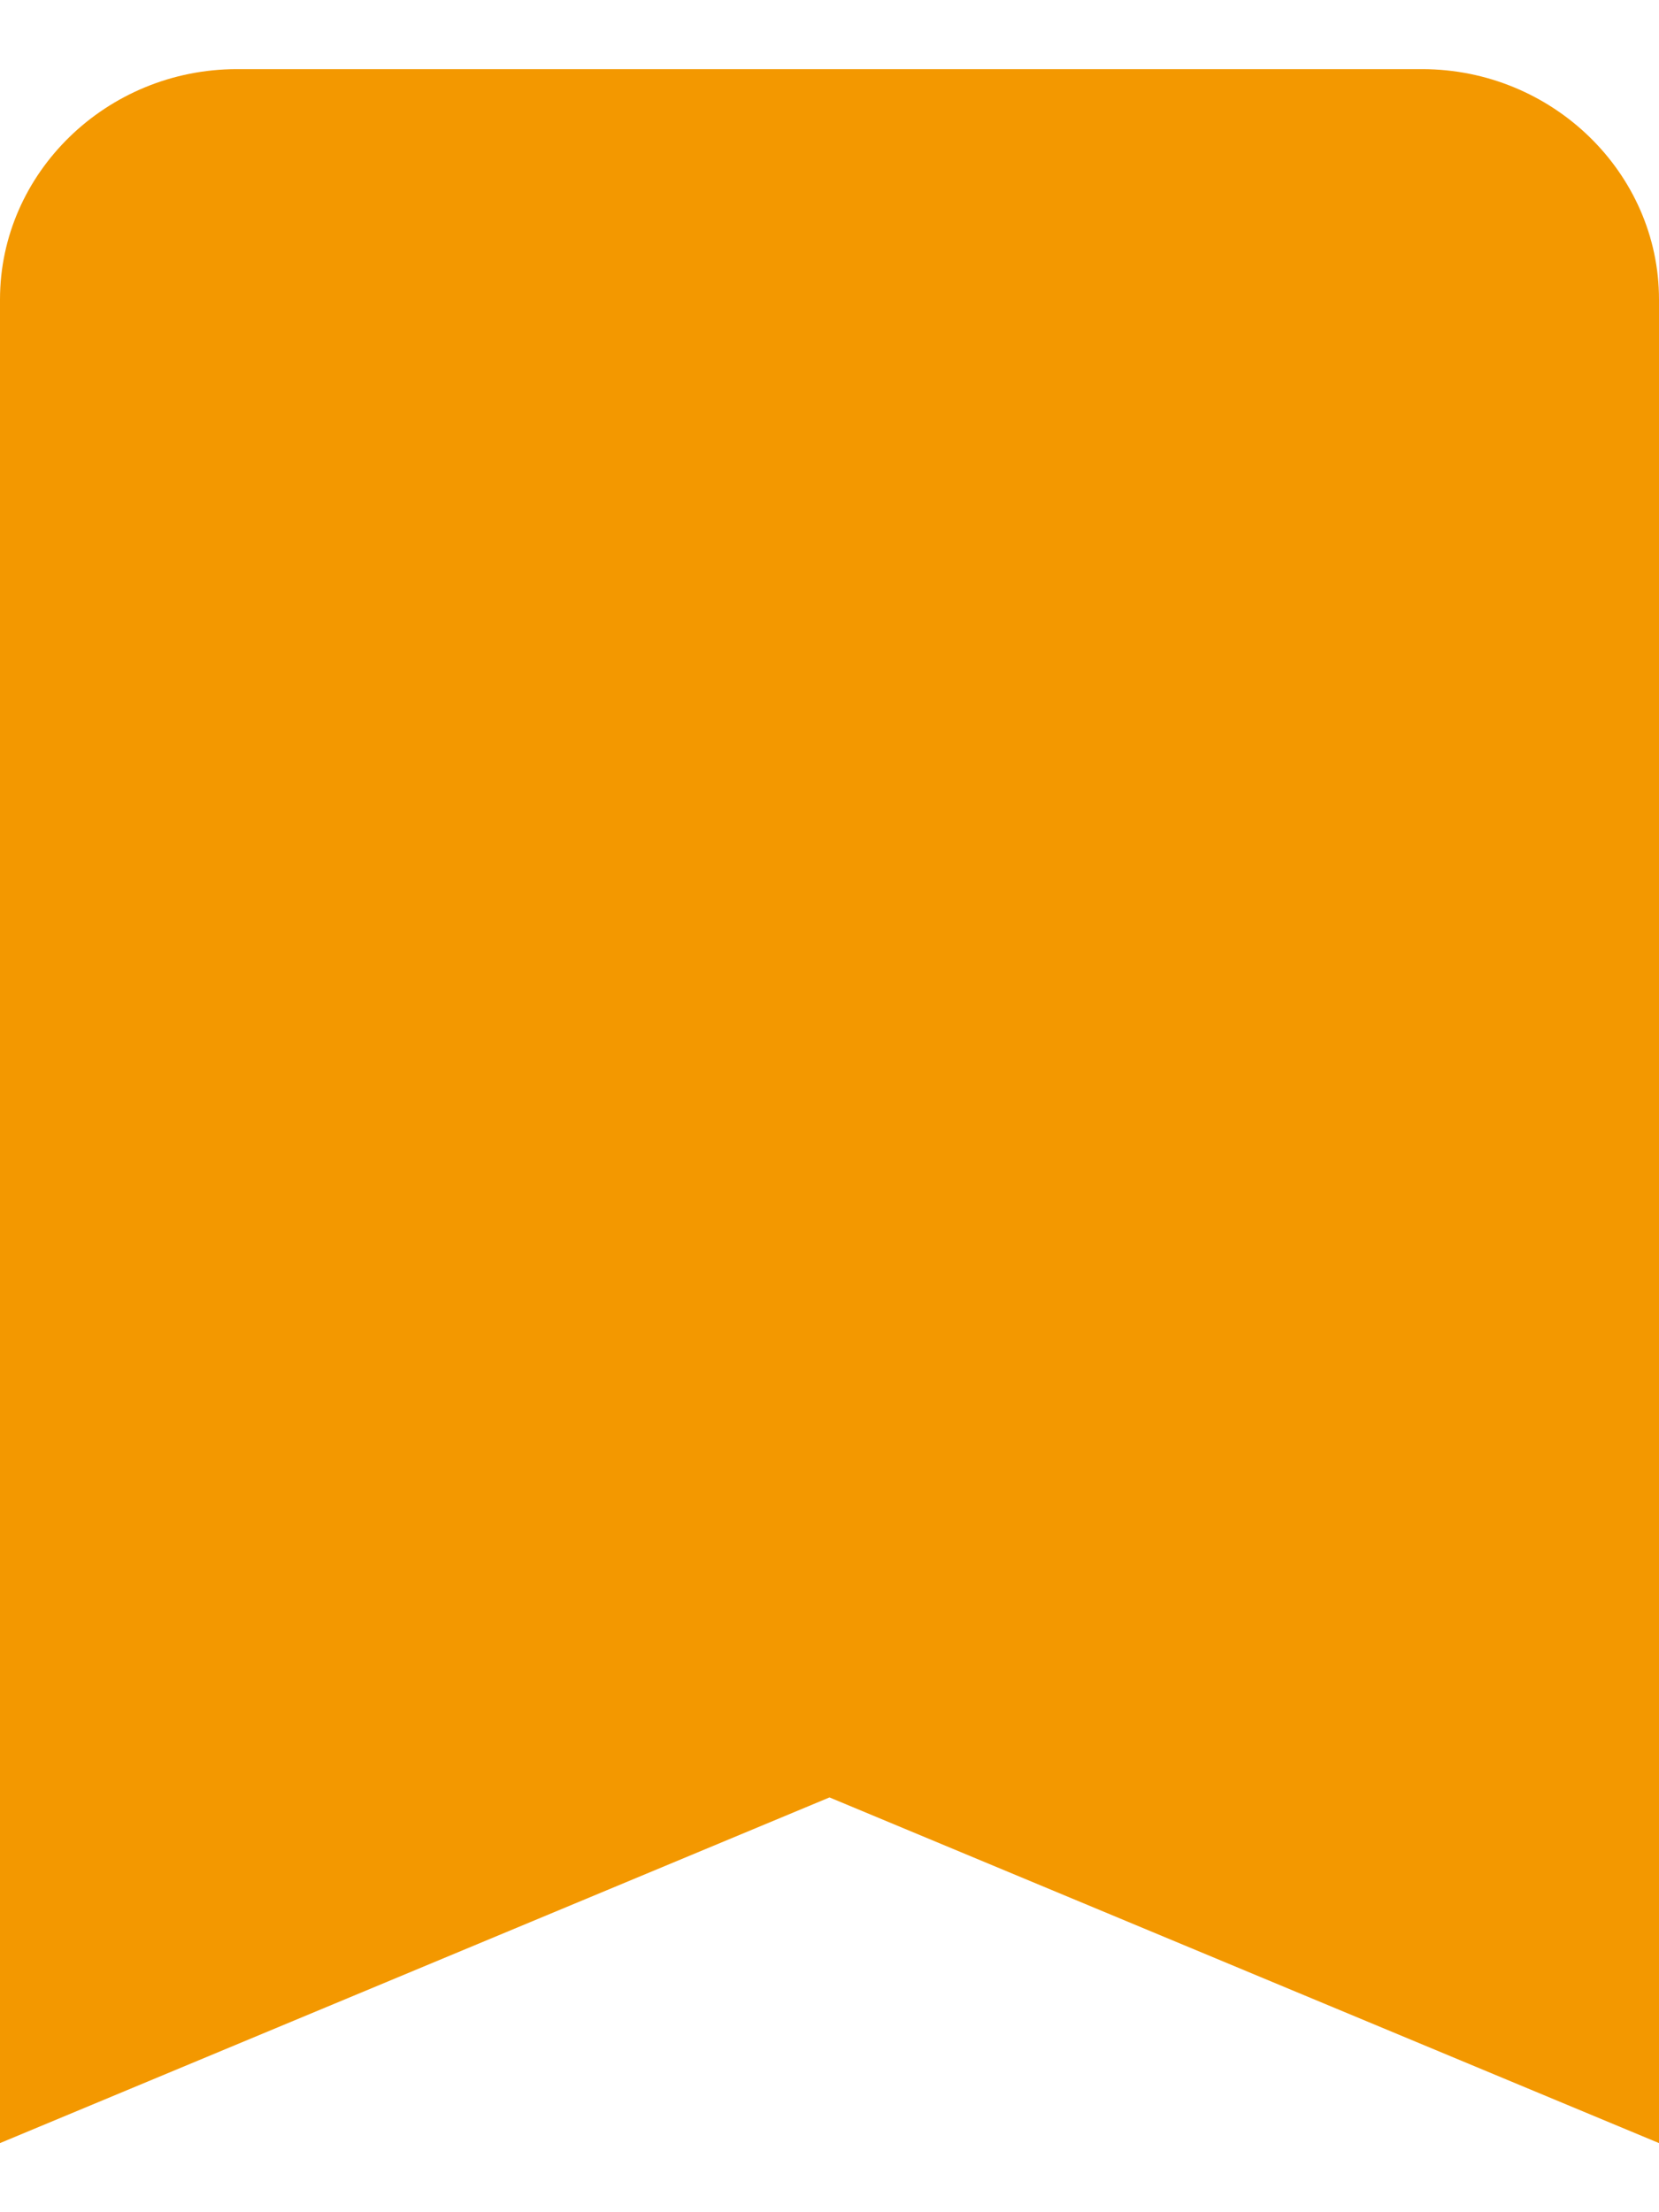 <svg width="6" height="8" viewBox="0 0 6 8" fill="none" xmlns="http://www.w3.org/2000/svg">
<path d="M5.143 0.25H0.857C0.386 0.25 0 0.625 0 1.083V7.75L3 6.5L6 7.75V1.083C6 0.625 5.614 0.25 5.143 0.25Z" fill="#F39800"/>
</svg>
